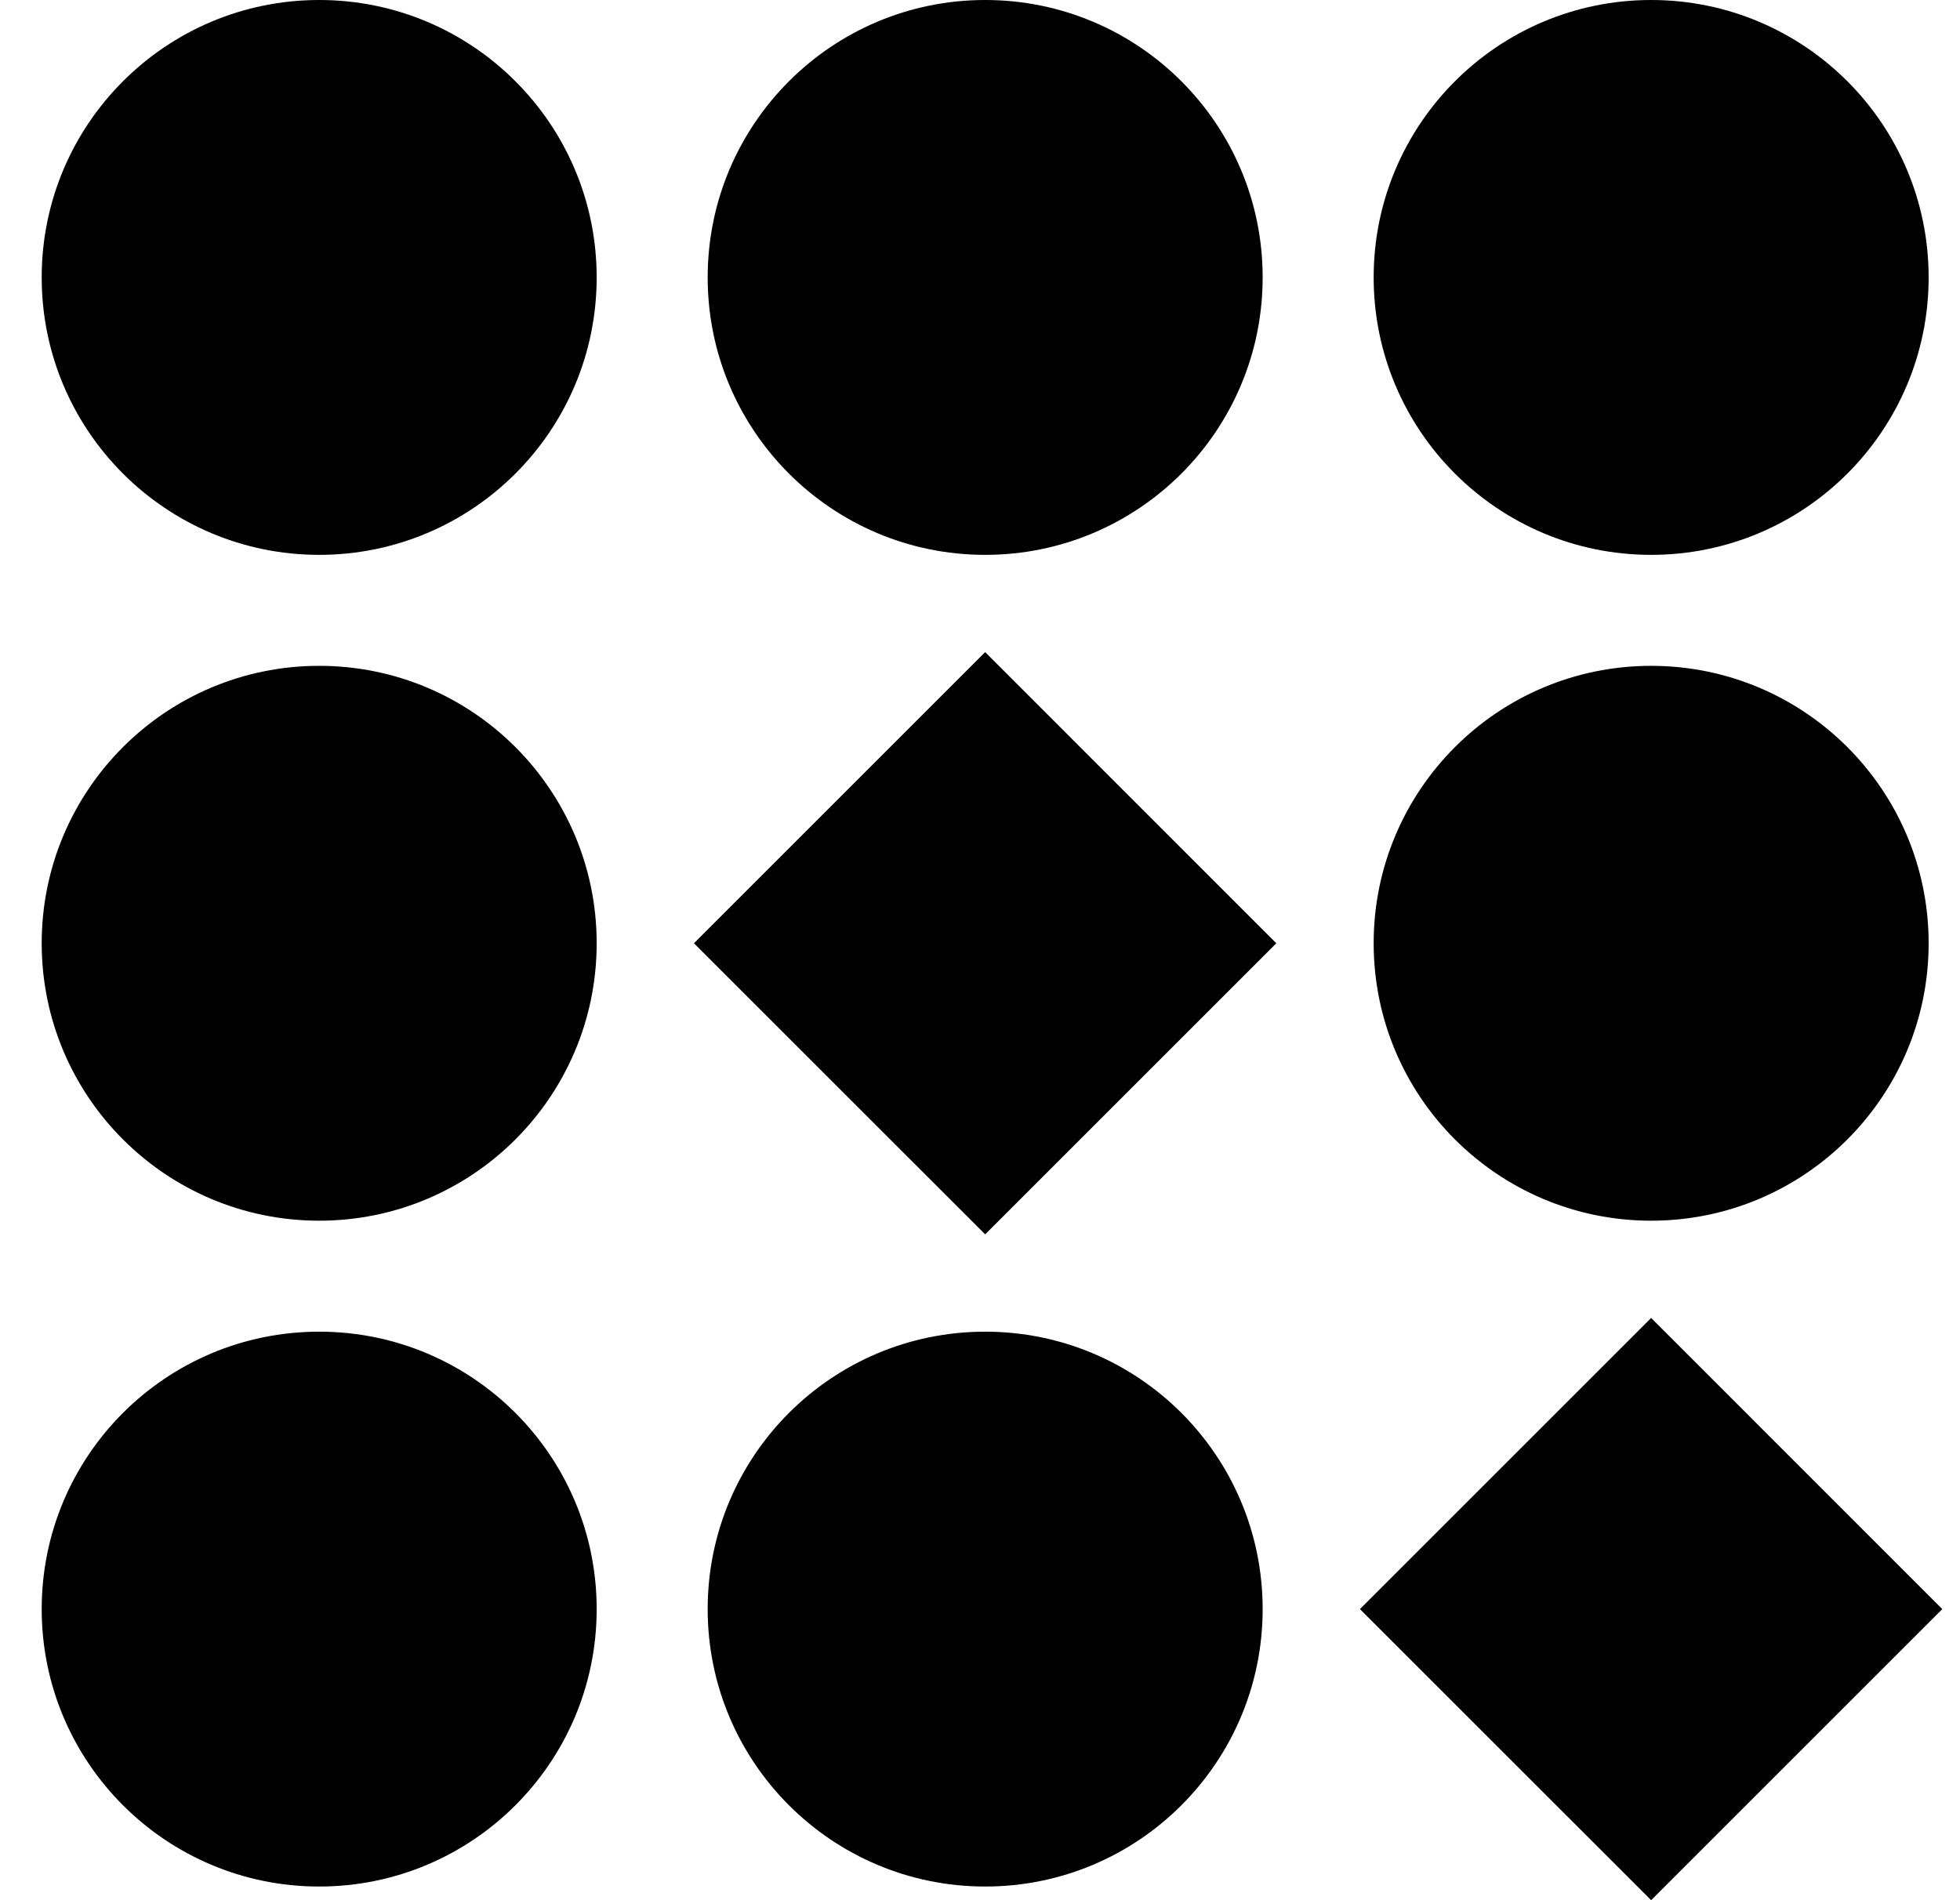 <svg width="33" height="32" viewBox="0 0 33 32" xmlns="http://www.w3.org/2000/svg">
<path d="M5.374 9.344C7.955 9.344 10.046 7.252 10.046 4.672C10.046 2.092 7.955 0 5.374 0C2.794 0 0.702 2.092 0.702 4.672C0.702 7.252 2.794 9.344 5.374 9.344Z" fill="inherit"/>
<path d="M16.587 9.344C19.168 9.344 21.259 7.252 21.259 4.672C21.259 2.092 19.168 0 16.587 0C14.007 0 11.915 2.092 11.915 4.672C11.915 7.252 14.007 9.344 16.587 9.344Z" fill="inherit"/>
<path d="M27.8 9.344C30.38 9.344 32.472 7.252 32.472 4.672C32.472 2.092 30.38 0 27.8 0C25.22 0 23.128 2.092 23.128 4.672C23.128 7.252 25.22 9.344 27.8 9.344Z" fill="inherit"/>
<path d="M5.374 20.557C7.955 20.557 10.046 18.465 10.046 15.885C10.046 13.305 7.955 11.213 5.374 11.213C2.794 11.213 0.702 13.305 0.702 15.885C0.702 18.465 2.794 20.557 5.374 20.557Z" fill="inherit"/>
<path d="M27.8 20.557C30.38 20.557 32.472 18.465 32.472 15.885C32.472 13.305 30.38 11.213 27.8 11.213C25.22 11.213 23.128 13.305 23.128 15.885C23.128 18.465 25.22 20.557 27.8 20.557Z" fill="inherit"/>
<path d="M5.374 31.77C7.955 31.77 10.046 29.678 10.046 27.098C10.046 24.517 7.955 22.426 5.374 22.426C2.794 22.426 0.702 24.517 0.702 27.098C0.702 29.678 2.794 31.77 5.374 31.77Z" fill="inherit"/>
<path d="M16.587 31.77C19.168 31.77 21.259 29.678 21.259 27.098C21.259 24.517 19.168 22.426 16.587 22.426C14.007 22.426 11.915 24.517 11.915 27.098C11.915 29.678 14.007 31.77 16.587 31.77Z" fill="inherit"/>
<path d="M16.587 10.982L11.684 15.885L16.587 20.787L21.489 15.885L16.587 10.982Z" fill="inherit"/>
<path d="M27.8 22.195L22.897 27.098L27.8 32L32.702 27.098L27.8 22.195Z" fill="inherit"/>
</svg>
